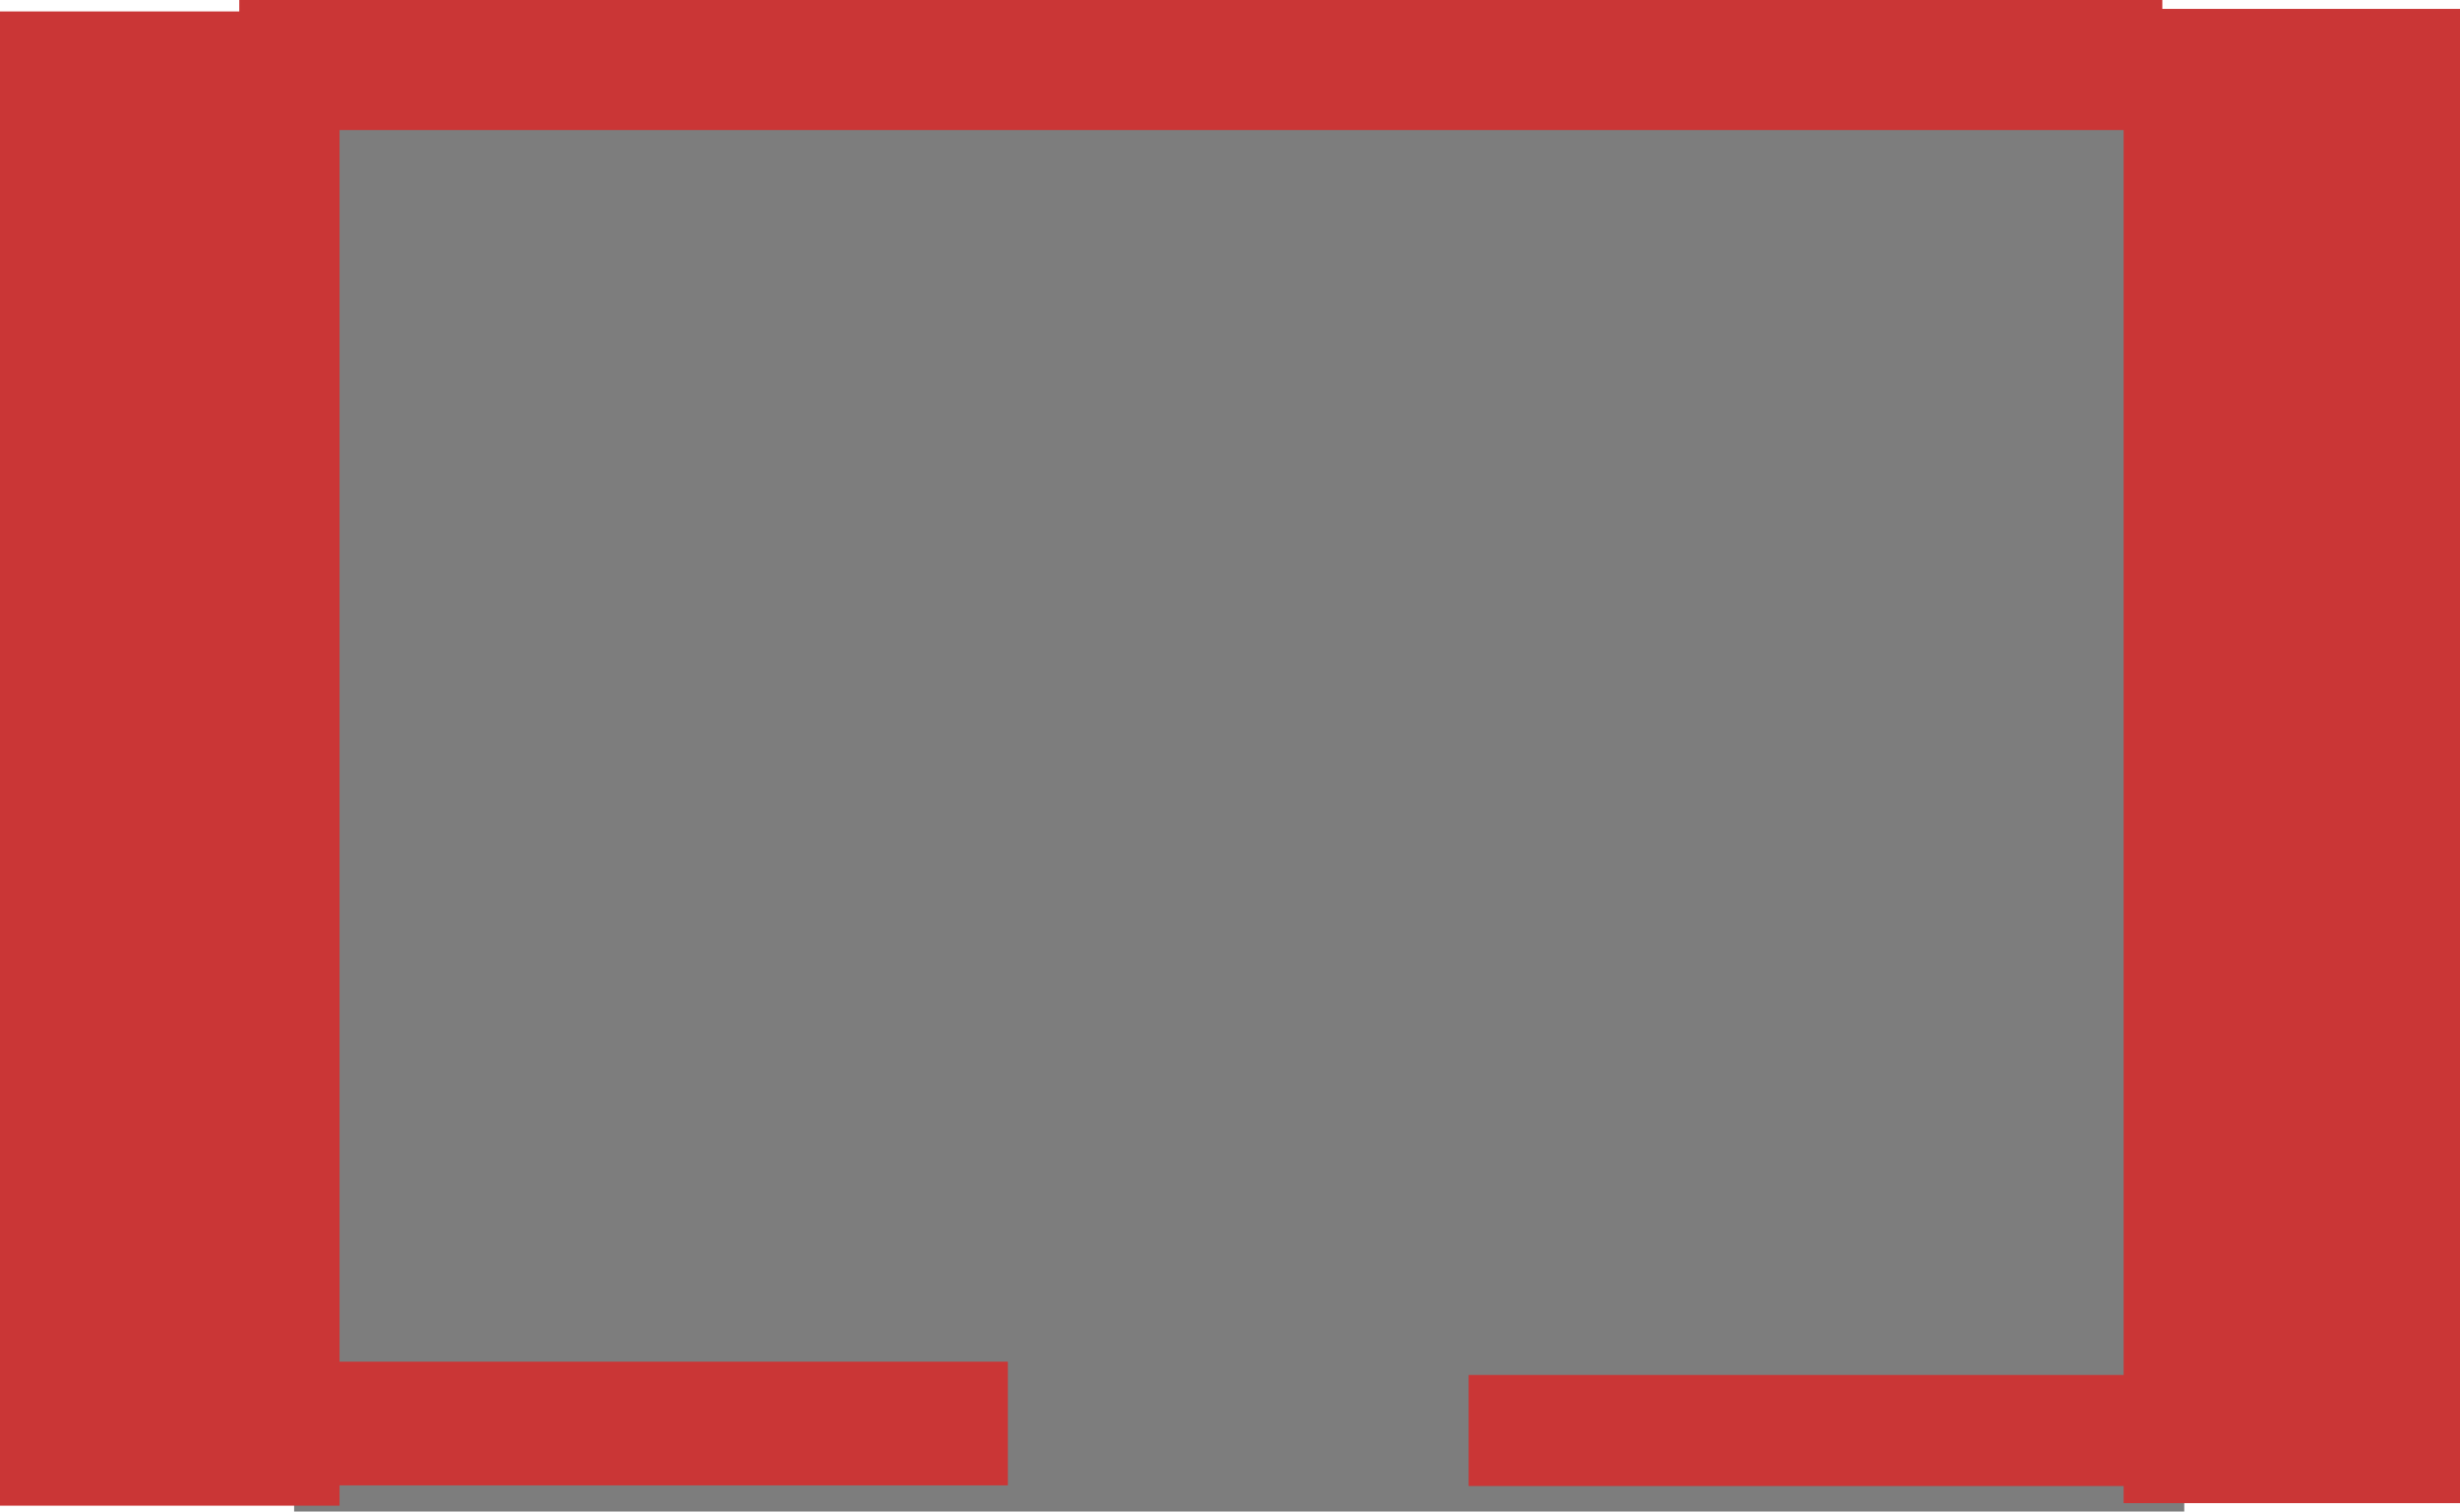 <svg version="1.1" xmlns="http://www.w3.org/2000/svg" xmlns:xlink="http://www.w3.org/1999/xlink" width="625.215" height="384.269" viewBox="0,0,625.215,384.269"><g transform="translate(74.947,15.663)"><g data-paper-data="{&quot;isPaintingLayer&quot;:true}" fill-rule="nonzero" stroke="none" stroke-width="0" stroke-linecap="butt" stroke-linejoin="miter" stroke-miterlimit="10" stroke-dasharray="" stroke-dashoffset="0" style="mix-blend-mode: normal"><path d="M480.192,0.266v368.341h-480.384v-368.341z" data-paper-data="{&quot;index&quot;:null}" fill="#7d7d7d"/><path d="M-74.947,367.113v-379.872h86.298v379.872z" fill="#ca3636"/><path d="M464.777,366.467v-379.872h85.491v379.872z" fill="#ca3636"/><path d="M-14.136,17.404v-33.067h488.752v33.067z" fill="#ca3636"/><path d="M-0.264,361.95v-31.454h181.467v31.454z" fill="#ca3636"/><path d="M298.31,362.111v-28.228h181.467v28.228z" fill="#ca3636"/></g></g></svg>